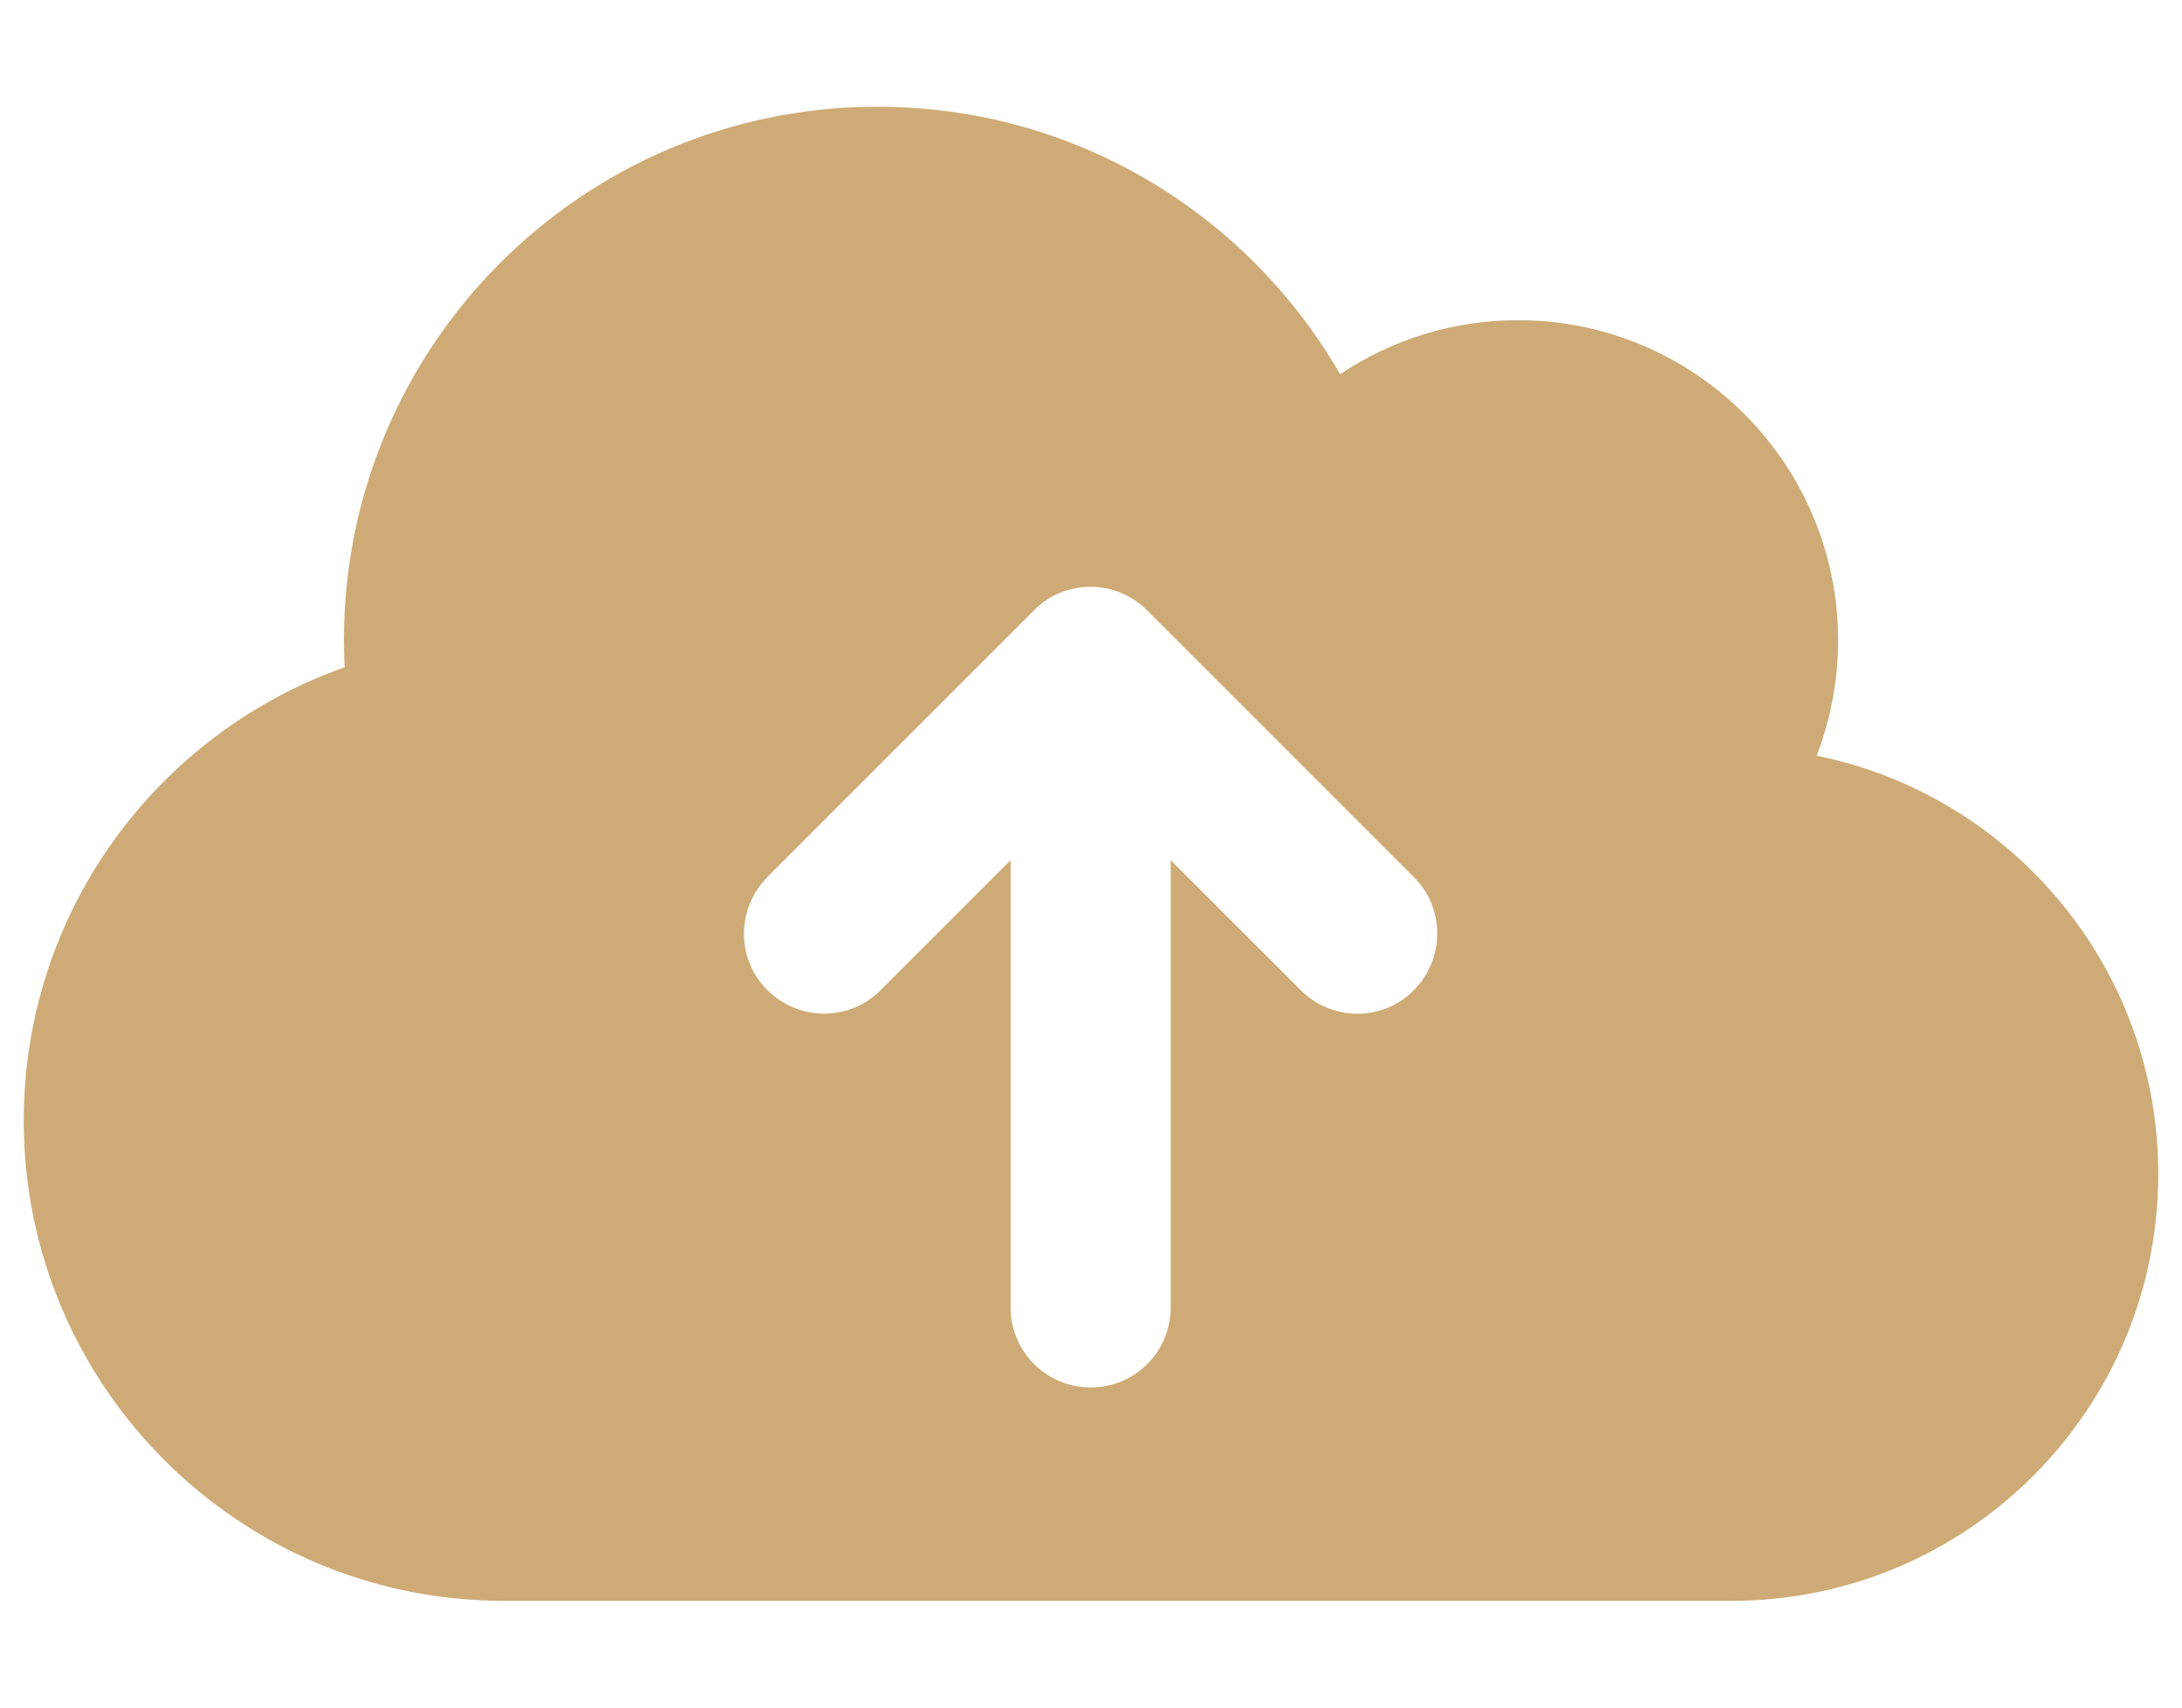 <svg width="46" height="36" viewBox="0 0 46 36" fill="none" xmlns="http://www.w3.org/2000/svg">
<g clip-path="url(#clip0_78_882)">
<path d="M10.625 33.75C5.035 33.75 0.5 29.215 0.5 23.625C0.5 19.209 3.327 15.455 7.264 14.069C7.257 13.88 7.25 13.69 7.25 13.5C7.25 7.284 12.284 2.25 18.5 2.25C22.669 2.25 26.305 4.514 28.252 7.889C29.321 7.172 30.615 6.75 32 6.75C35.727 6.75 38.75 9.773 38.75 13.5C38.75 14.358 38.588 15.173 38.3 15.933C42.406 16.762 45.5 20.398 45.5 24.75C45.5 29.721 41.471 33.75 36.5 33.75H10.625ZM16.18 18.492C15.519 19.153 15.519 20.222 16.18 20.876C16.841 21.53 17.909 21.537 18.563 20.876L21.305 18.134V27.562C21.305 28.498 22.058 29.25 22.993 29.25C23.928 29.25 24.68 28.498 24.68 27.562V18.134L27.423 20.876C28.084 21.537 29.152 21.537 29.806 20.876C30.46 20.215 30.467 19.146 29.806 18.492L24.181 12.867C23.52 12.206 22.452 12.206 21.798 12.867L16.173 18.492H16.18Z" fill="#CEAB76"/>
</g>
<defs>
<clipPath id="clip0_78_882">
<path d="M0.5 0H45.5V36H0.5V0Z" fill="white"/>
</clipPath>
</defs>
</svg>
